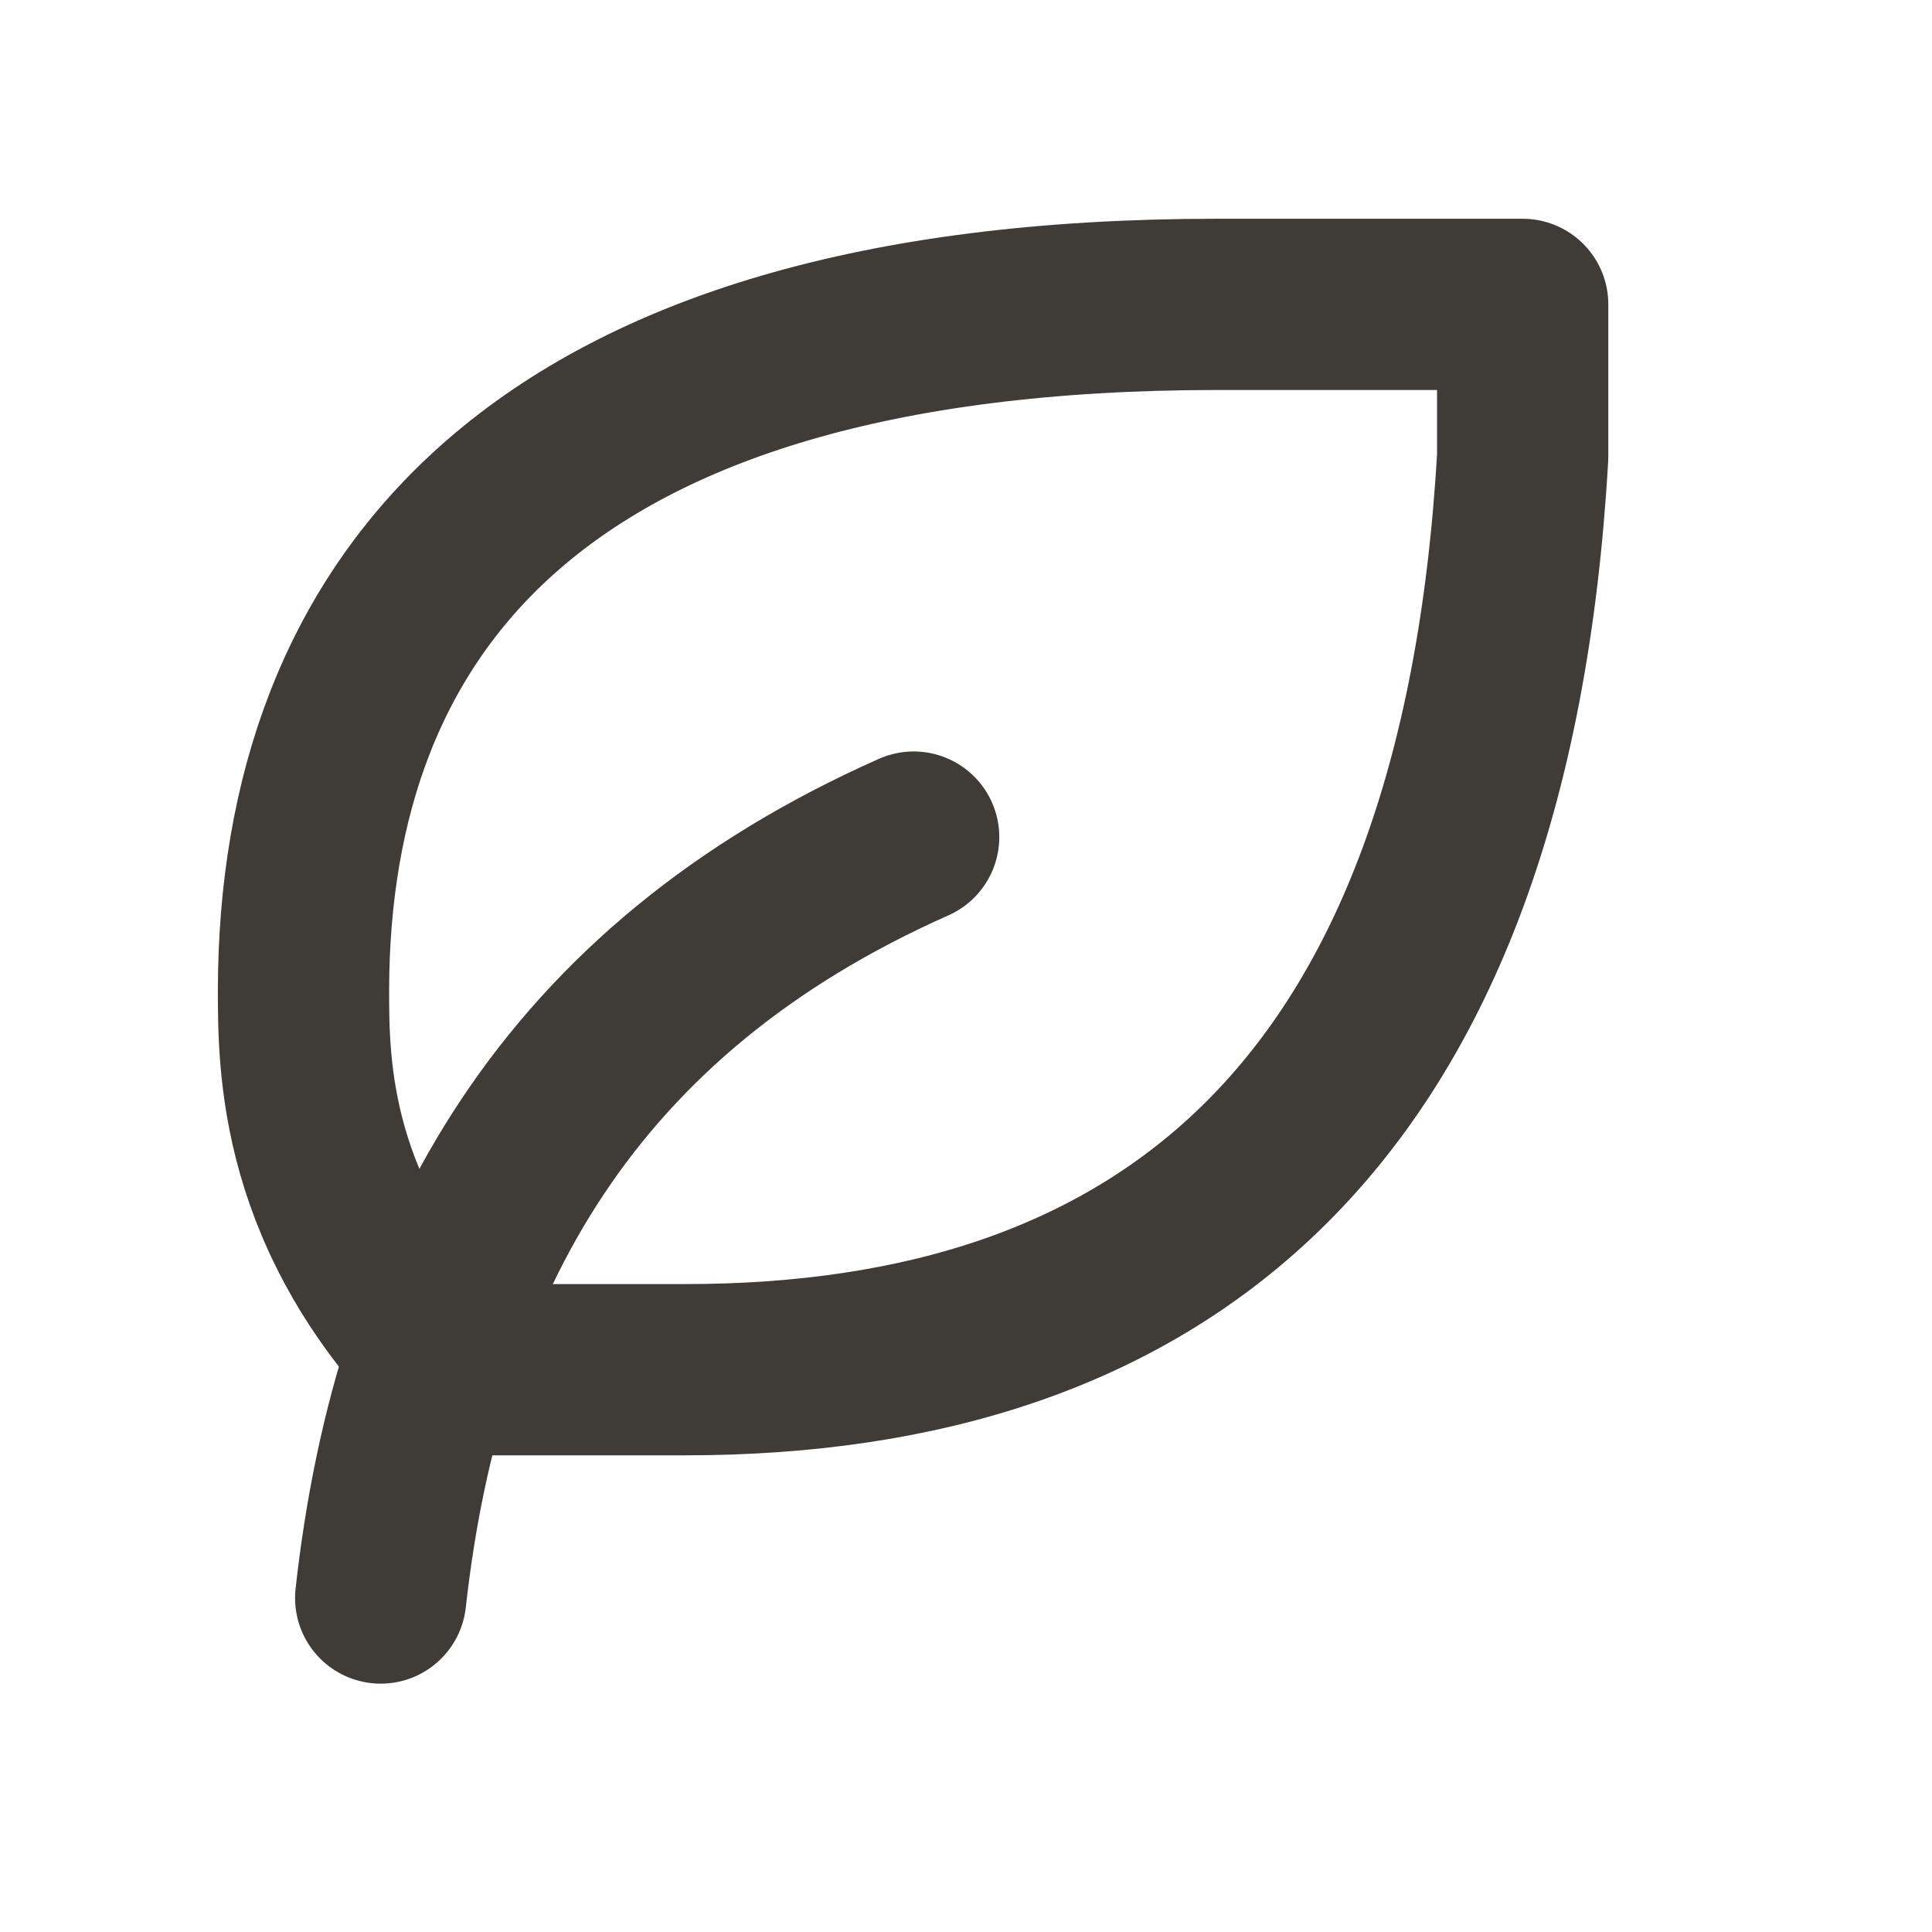<?xml version="1.0" encoding="utf-8" ?>
<svg xmlns="http://www.w3.org/2000/svg" xmlns:xlink="http://www.w3.org/1999/xlink" width="22" height="22">
	<path fill="none" stroke="#3F3B37" stroke-width="1.95" stroke-linecap="round" stroke-linejoin="round" transform="translate(4.335 9.532)" d="M0 8.665C0.433 4.766 2.167 1.733 6.069 0" fill-rule="evenodd"/>
	<path fill="none" stroke="#3F3B37" stroke-width="1.95" stroke-linecap="round" stroke-linejoin="round" transform="translate(3.456 3.466)" d="M4.347 12.131C9.738 12.131 13.45 9.282 13.883 1.733L13.883 0L10.403 0C2.601 0 0.012 3.466 0 7.798C0 8.665 0 10.398 1.734 12.131L4.335 12.131L4.347 12.131Z" fill-rule="evenodd"/>
</svg>
